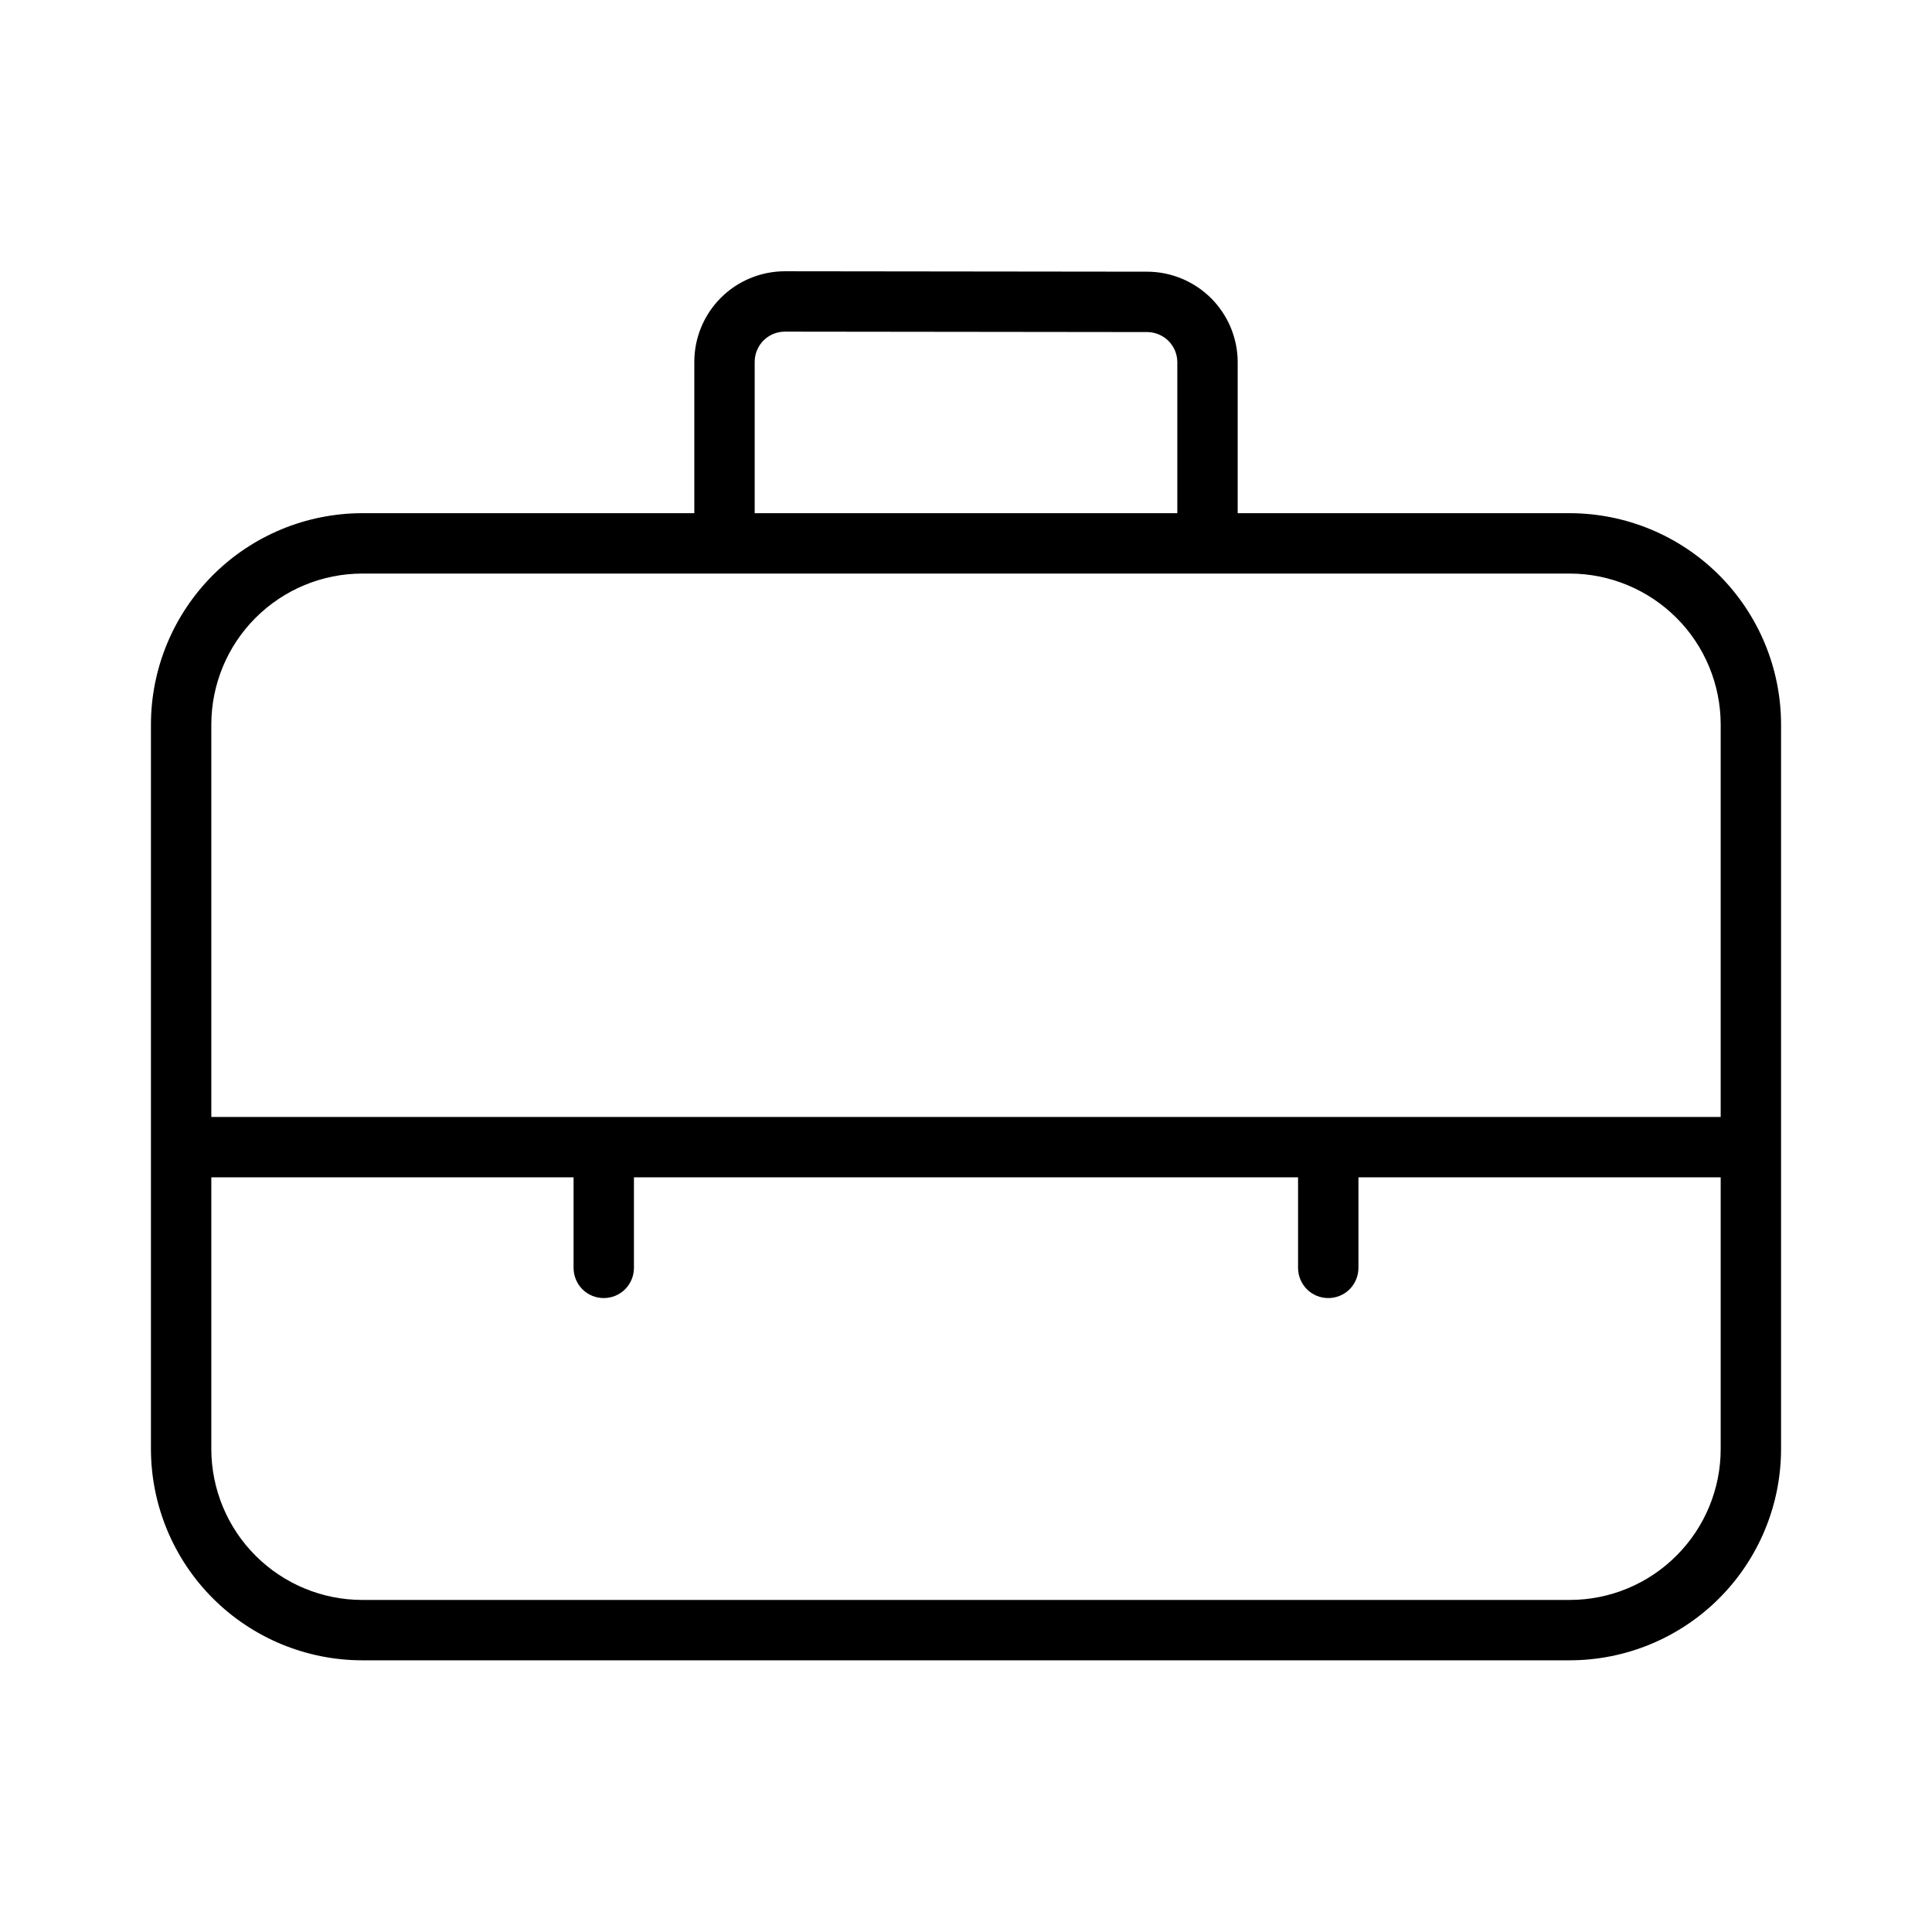 <svg xmlns="http://www.w3.org/2000/svg" width="32" height="32" viewBox="0 0 32 32"><path d="M26 8.5H20.5V6C20.5 5.603 20.341 5.222 20.061 4.941C19.78 4.66 19.399 4.501 19.002 4.5L13.002 4.493H12.998C12.601 4.494 12.22 4.652 11.939 4.933C11.658 5.214 11.5 5.596 11.5 5.993V8.5H6C5.072 8.501 4.182 8.87 3.526 9.526C2.87 10.183 2.501 11.072 2.5 12V24C2.501 24.928 2.87 25.818 3.526 26.474C4.182 27.13 5.072 27.499 6 27.5H26C26.928 27.499 27.818 27.13 28.474 26.474C29.13 25.818 29.499 24.928 29.5 24V12C29.499 11.072 29.13 10.183 28.474 9.526C27.818 8.87 26.928 8.501 26 8.5ZM12.5 5.993C12.5 5.861 12.553 5.733 12.646 5.64C12.74 5.546 12.867 5.493 13 5.493L19.002 5.5C19.134 5.501 19.261 5.554 19.354 5.647C19.448 5.741 19.5 5.868 19.5 6V8.5H12.5V5.993ZM6 9.5H26C26.663 9.501 27.298 9.765 27.767 10.233C28.236 10.702 28.499 11.337 28.5 12V18.5H3.5V12C3.501 11.337 3.764 10.702 4.233 10.233C4.702 9.764 5.337 9.501 6 9.5ZM26 26.5H6C5.337 26.5 4.702 26.236 4.233 25.767C3.764 25.299 3.501 24.663 3.5 24V19.5H9.5V21C9.5 21.133 9.553 21.26 9.646 21.354C9.74 21.448 9.867 21.5 10 21.5C10.133 21.5 10.26 21.448 10.354 21.354C10.447 21.26 10.5 21.133 10.5 21V19.5H21.5V21C21.5 21.133 21.553 21.26 21.646 21.354C21.74 21.448 21.867 21.5 22 21.5C22.133 21.5 22.26 21.448 22.354 21.354C22.447 21.26 22.5 21.133 22.5 21V19.5H28.5V24C28.5 24.663 28.236 25.299 27.767 25.767C27.299 26.236 26.663 26.5 26 26.5Z"/></svg>